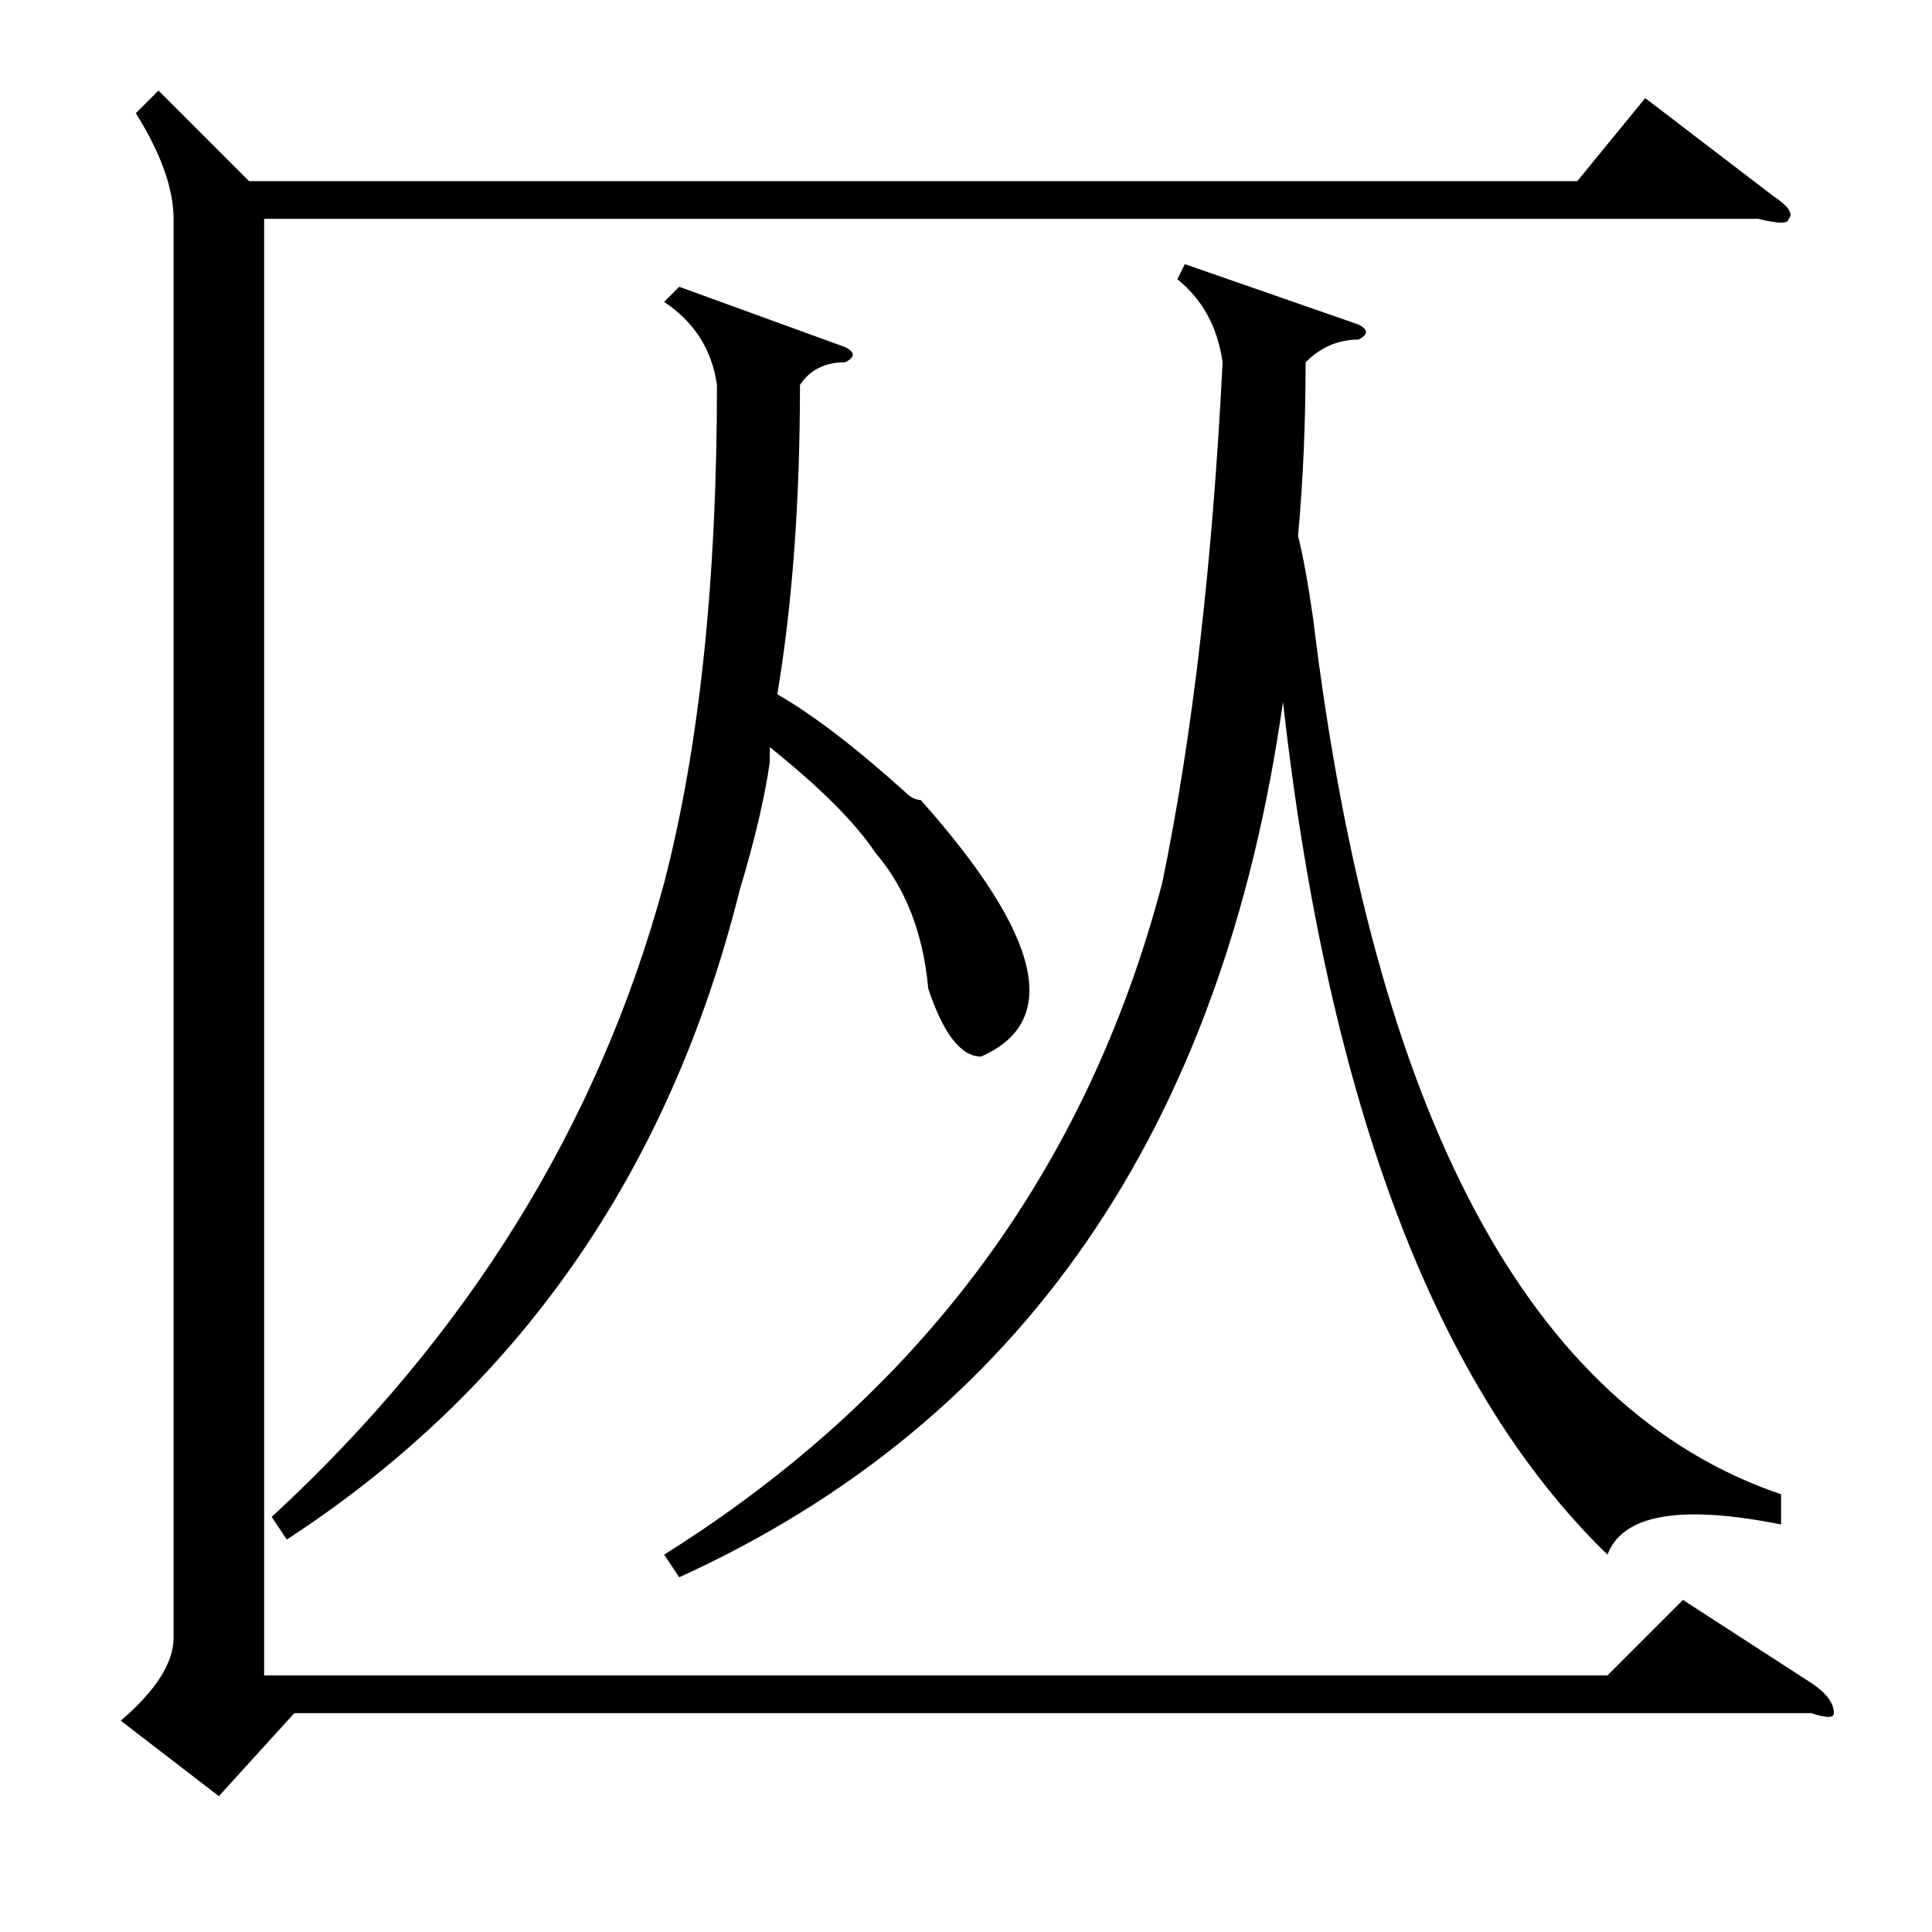 <?xml version="1.0" standalone="no"?>
<!DOCTYPE svg PUBLIC "-//W3C//DTD SVG 1.1//EN" "http://www.w3.org/Graphics/SVG/1.1/DTD/svg11.dtd" >
<svg xmlns="http://www.w3.org/2000/svg" xmlns:xlink="http://www.w3.org/1999/xlink" version="1.1" viewBox="0 -52 256 256">
  <g transform="matrix(1 0 0 -1 0 204)">
   <path fill="currentColor"
d="M18 241l3 3l12 -12h176l9 11l17 -13q3 -2 2 -3q0 -1 -4 0h-198v-193h178l10 10l17 -11q3 -2 3 -4q0 -1 -3 0h-201l-10 -11l-13 10q7 6 7 11v188q0 6 -5 14zM236 58v-4q-20 4 -23 -4q-34 33 -43 113q-12 -85 -80 -116l-2 3q51 32 66 89q6 29 8 69q-1 7 -6 11l1 2l23 -8
q2 -1 0 -2q-4 0 -7 -3q0 -12 -1 -23q1 -4 2 -11q12 -99 62 -116zM90 218l22 -8q2 -1 0 -2q-4 0 -6 -3q0 -23 -3 -41q7 -4 17 -13q1 -1 2 -1q24 -27 8 -34q-4 0 -7 9q-1 11 -7 18q-4 6 -14 14v-2q-1 -7 -4 -17q-14 -56 -60 -86l-2 3q39 36 52 84q7 27 7 66q-1 7 -7 11z" />
  </g>

</svg>
